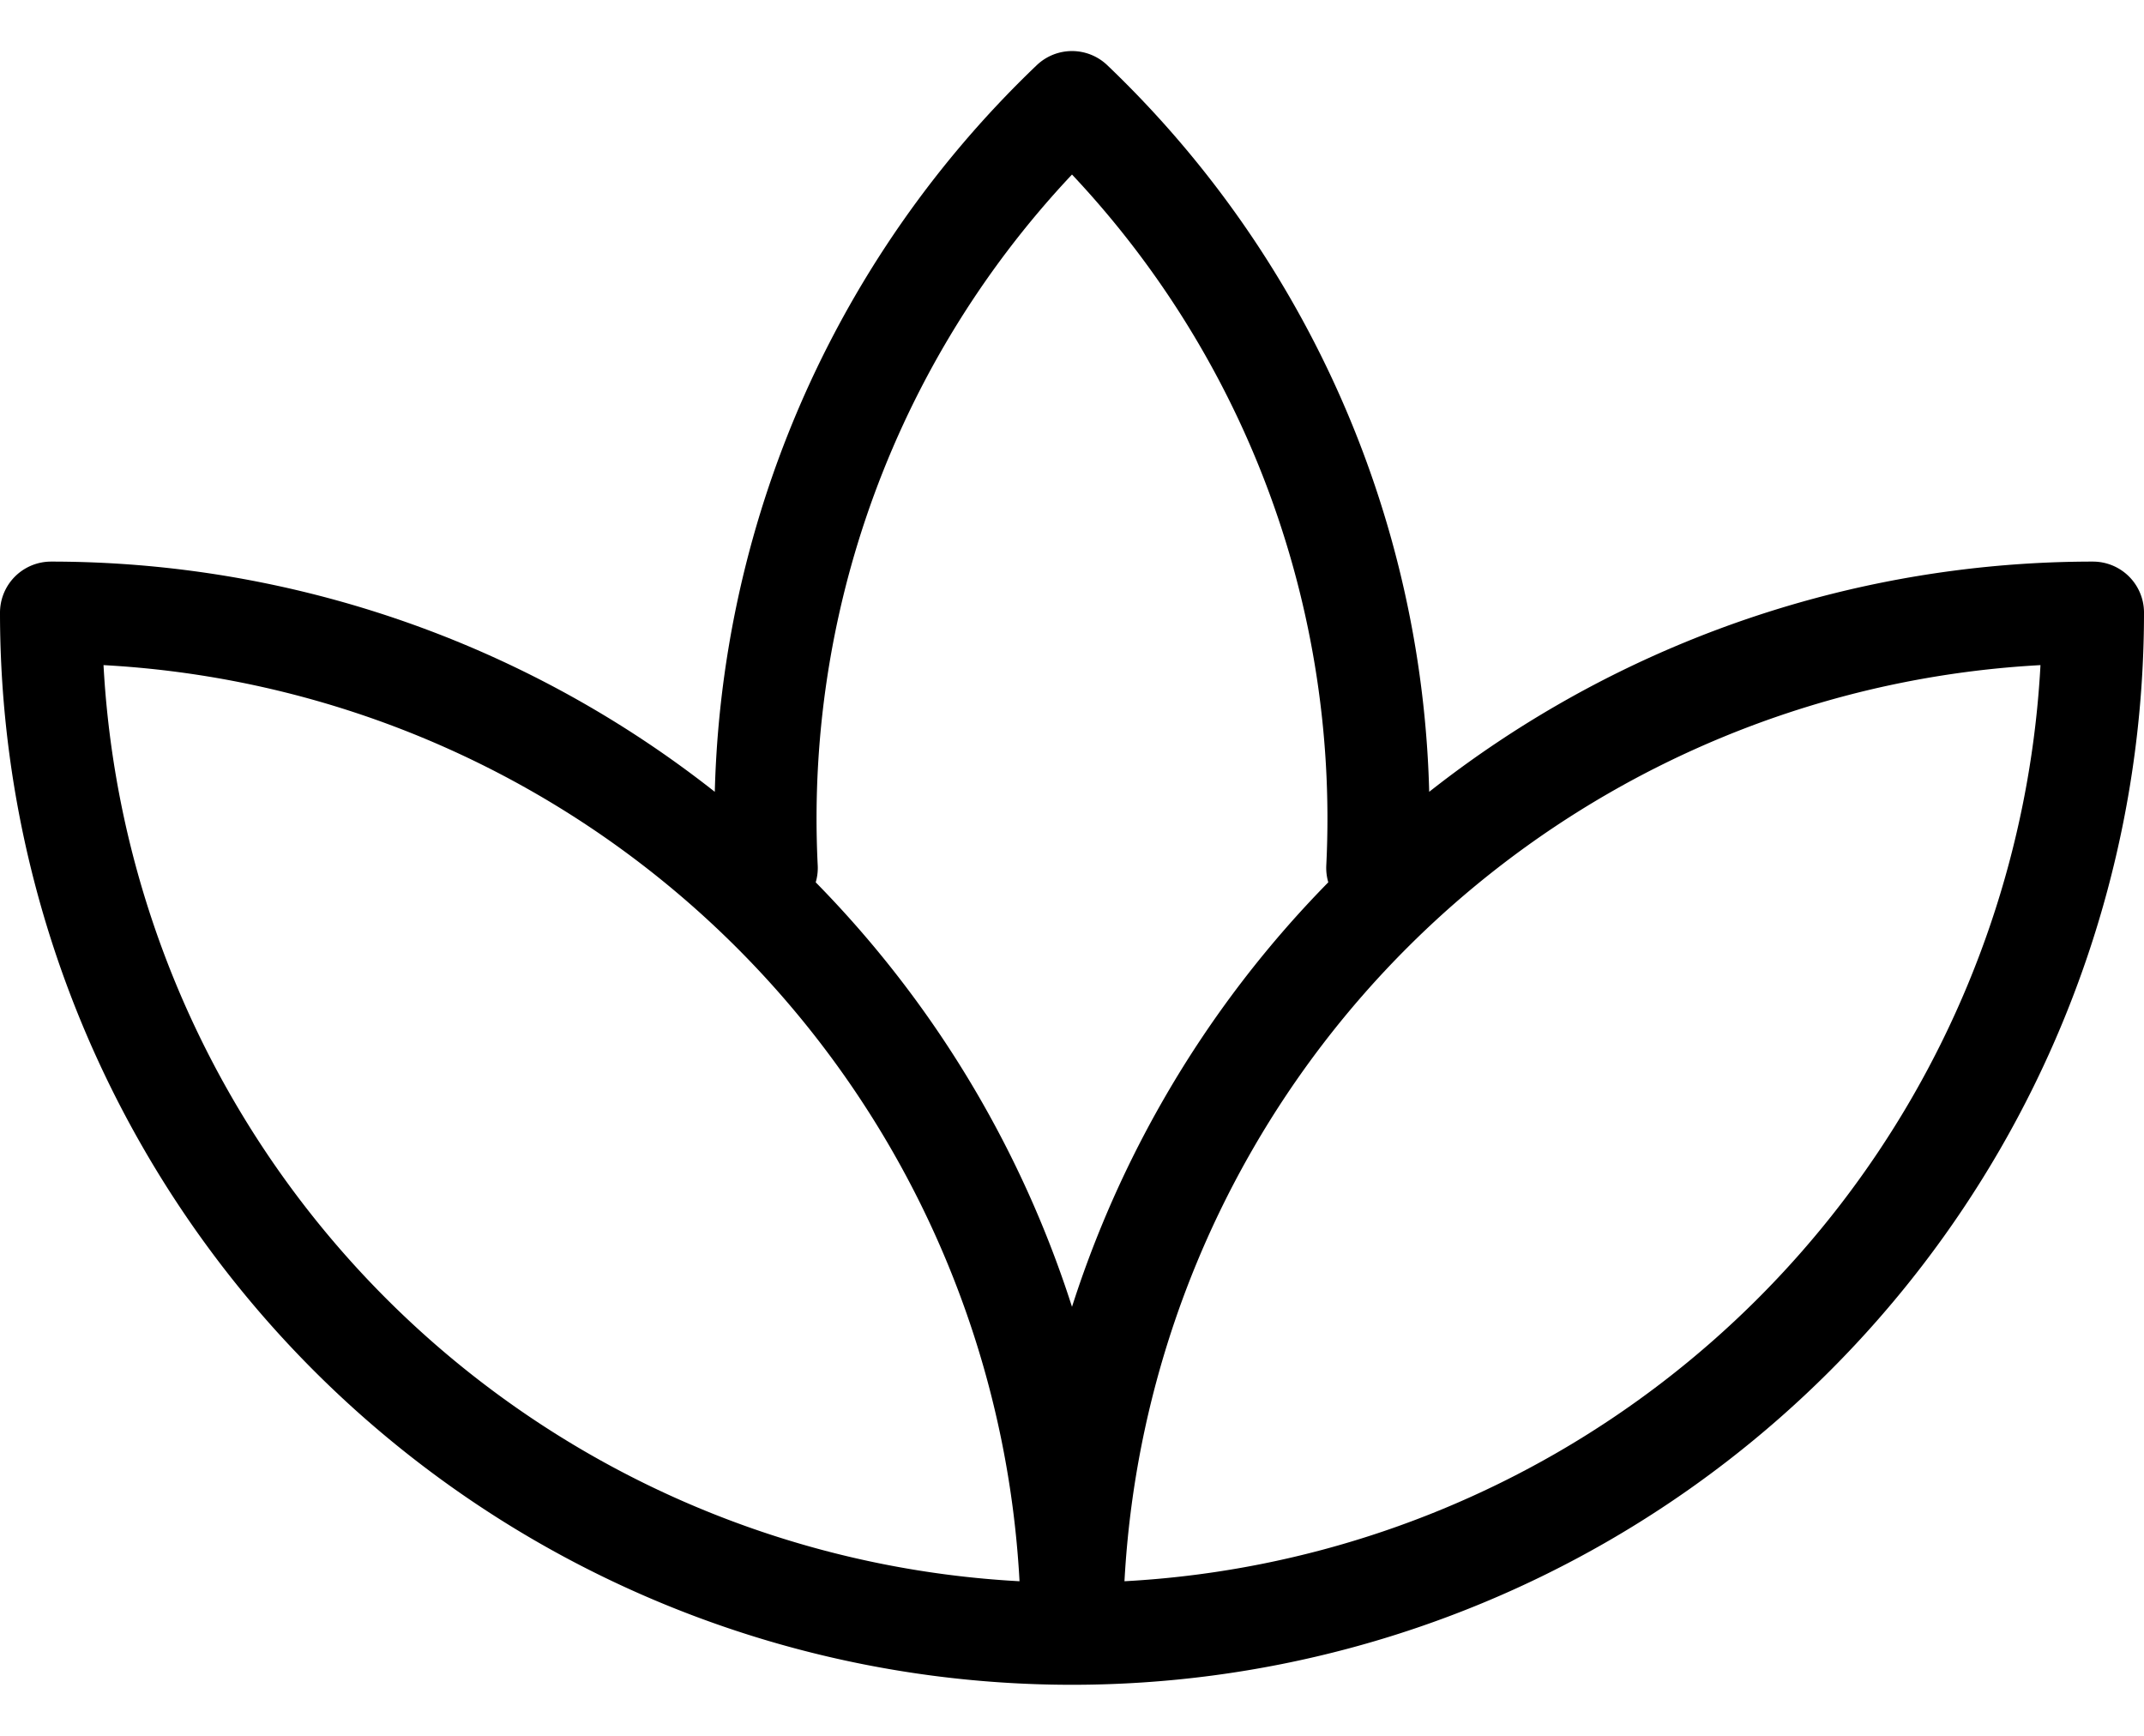 <svg xmlns="http://www.w3.org/2000/svg" width="21" height="17" fill="none"><path stroke="#000" stroke-linecap="round" stroke-linejoin="round" d="M10.5 16A10 10 0 0 1 .5 6a10 10 0 0 1 10 10m0 0a10 10 0 0 0 10-10 10 10 0 0 0-10 10m2.99-7.5A9.7 9.7 0 0 0 10.5 1a9.7 9.7 0 0 0-2.99 7.5"/></svg>
